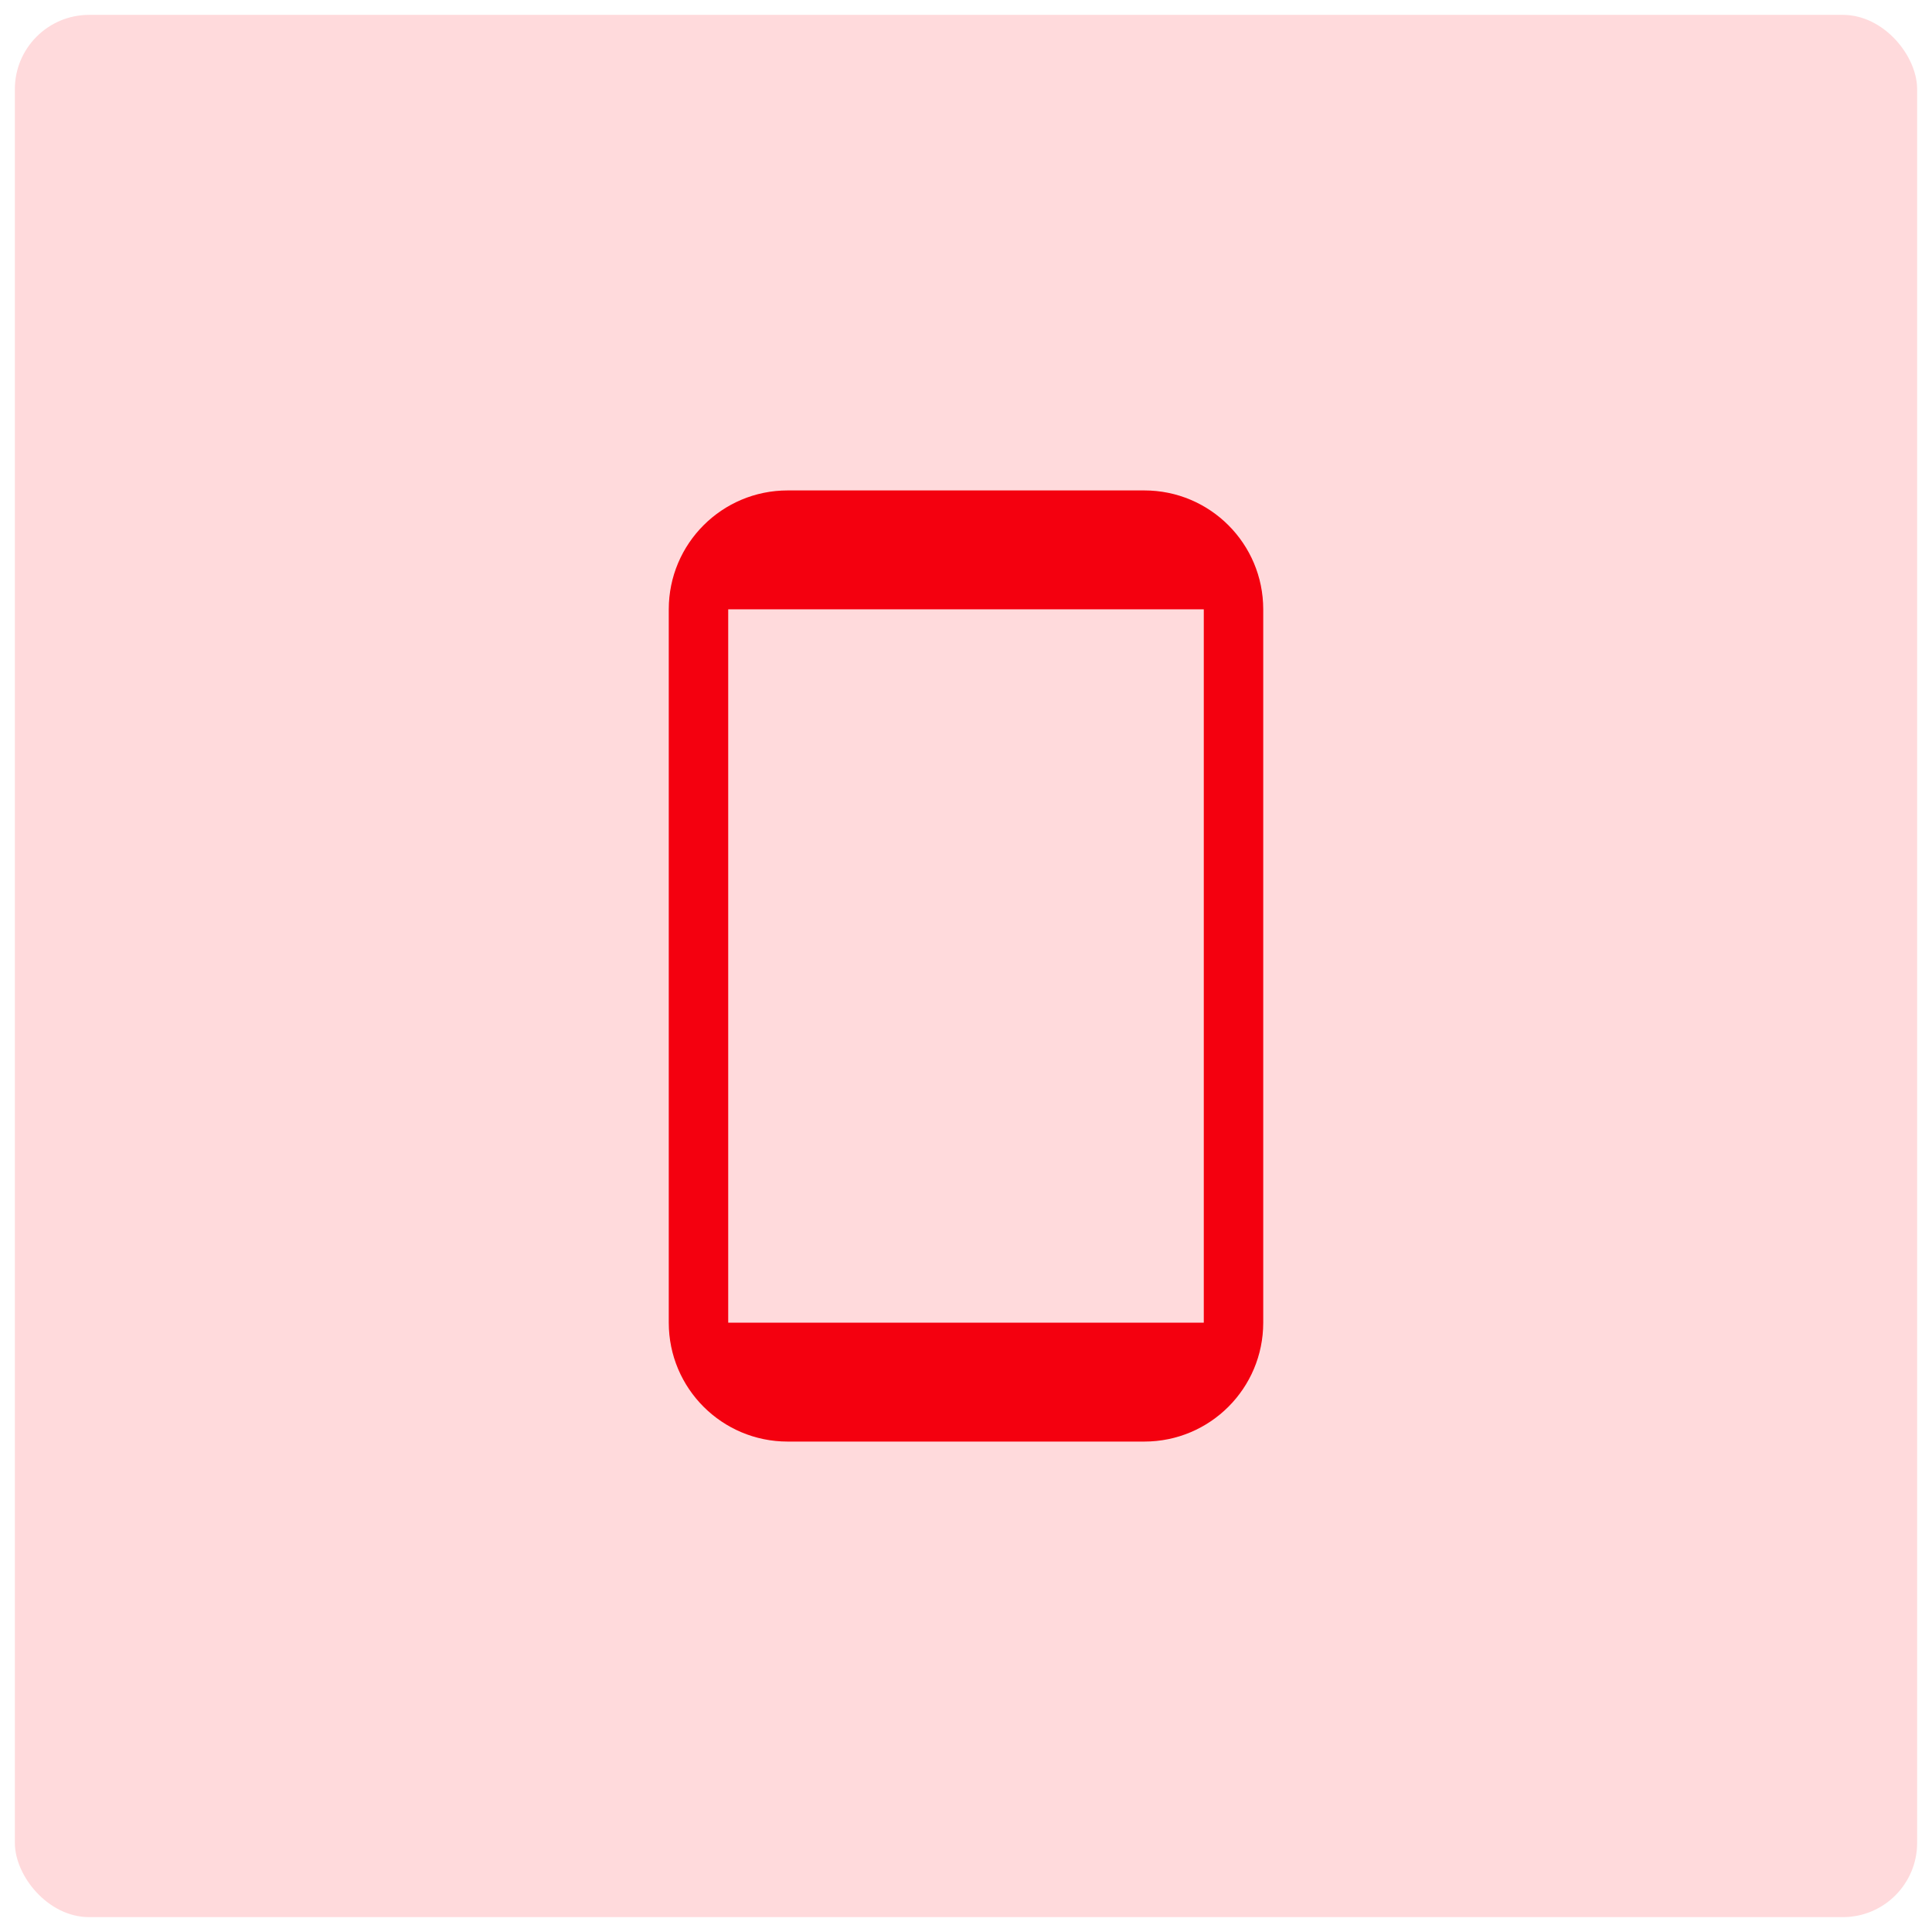<svg width="520" height="520" viewBox="0 0 520 520" fill="none" xmlns="http://www.w3.org/2000/svg">
<g filter="url(#filter0_bf)">
<rect x="4" y="4" width="512" height="512" rx="20" fill="#FF0716" fill-opacity="0.15"/>
<path d="M212 388H308C325.68 388 340 373.68 340 356V164C340 146.32 325.68 132 308 132H212C194.32 132 180 146.32 180 164V356C180 373.68 194.32 388 212 388ZM196 164H324V356H196V164Z" fill="#F4000F"/>
</g>
<defs>
<filter id="filter0_bf" x="-26" y="-26" width="572" height="572" filterUnits="userSpaceOnUse" color-interpolation-filters="sRGB">
<feFlood flood-opacity="0" result="BackgroundImageFix"/>
<feGaussianBlur in="BackgroundImage" stdDeviation="15"/>
<feComposite in2="SourceAlpha" operator="in" result="effect1_backgroundBlur"/>
<feBlend mode="normal" in="SourceGraphic" in2="effect1_backgroundBlur" result="shape"/>
<feGaussianBlur stdDeviation="2" result="effect2_foregroundBlur"/>
</filter>
</defs>
</svg>
